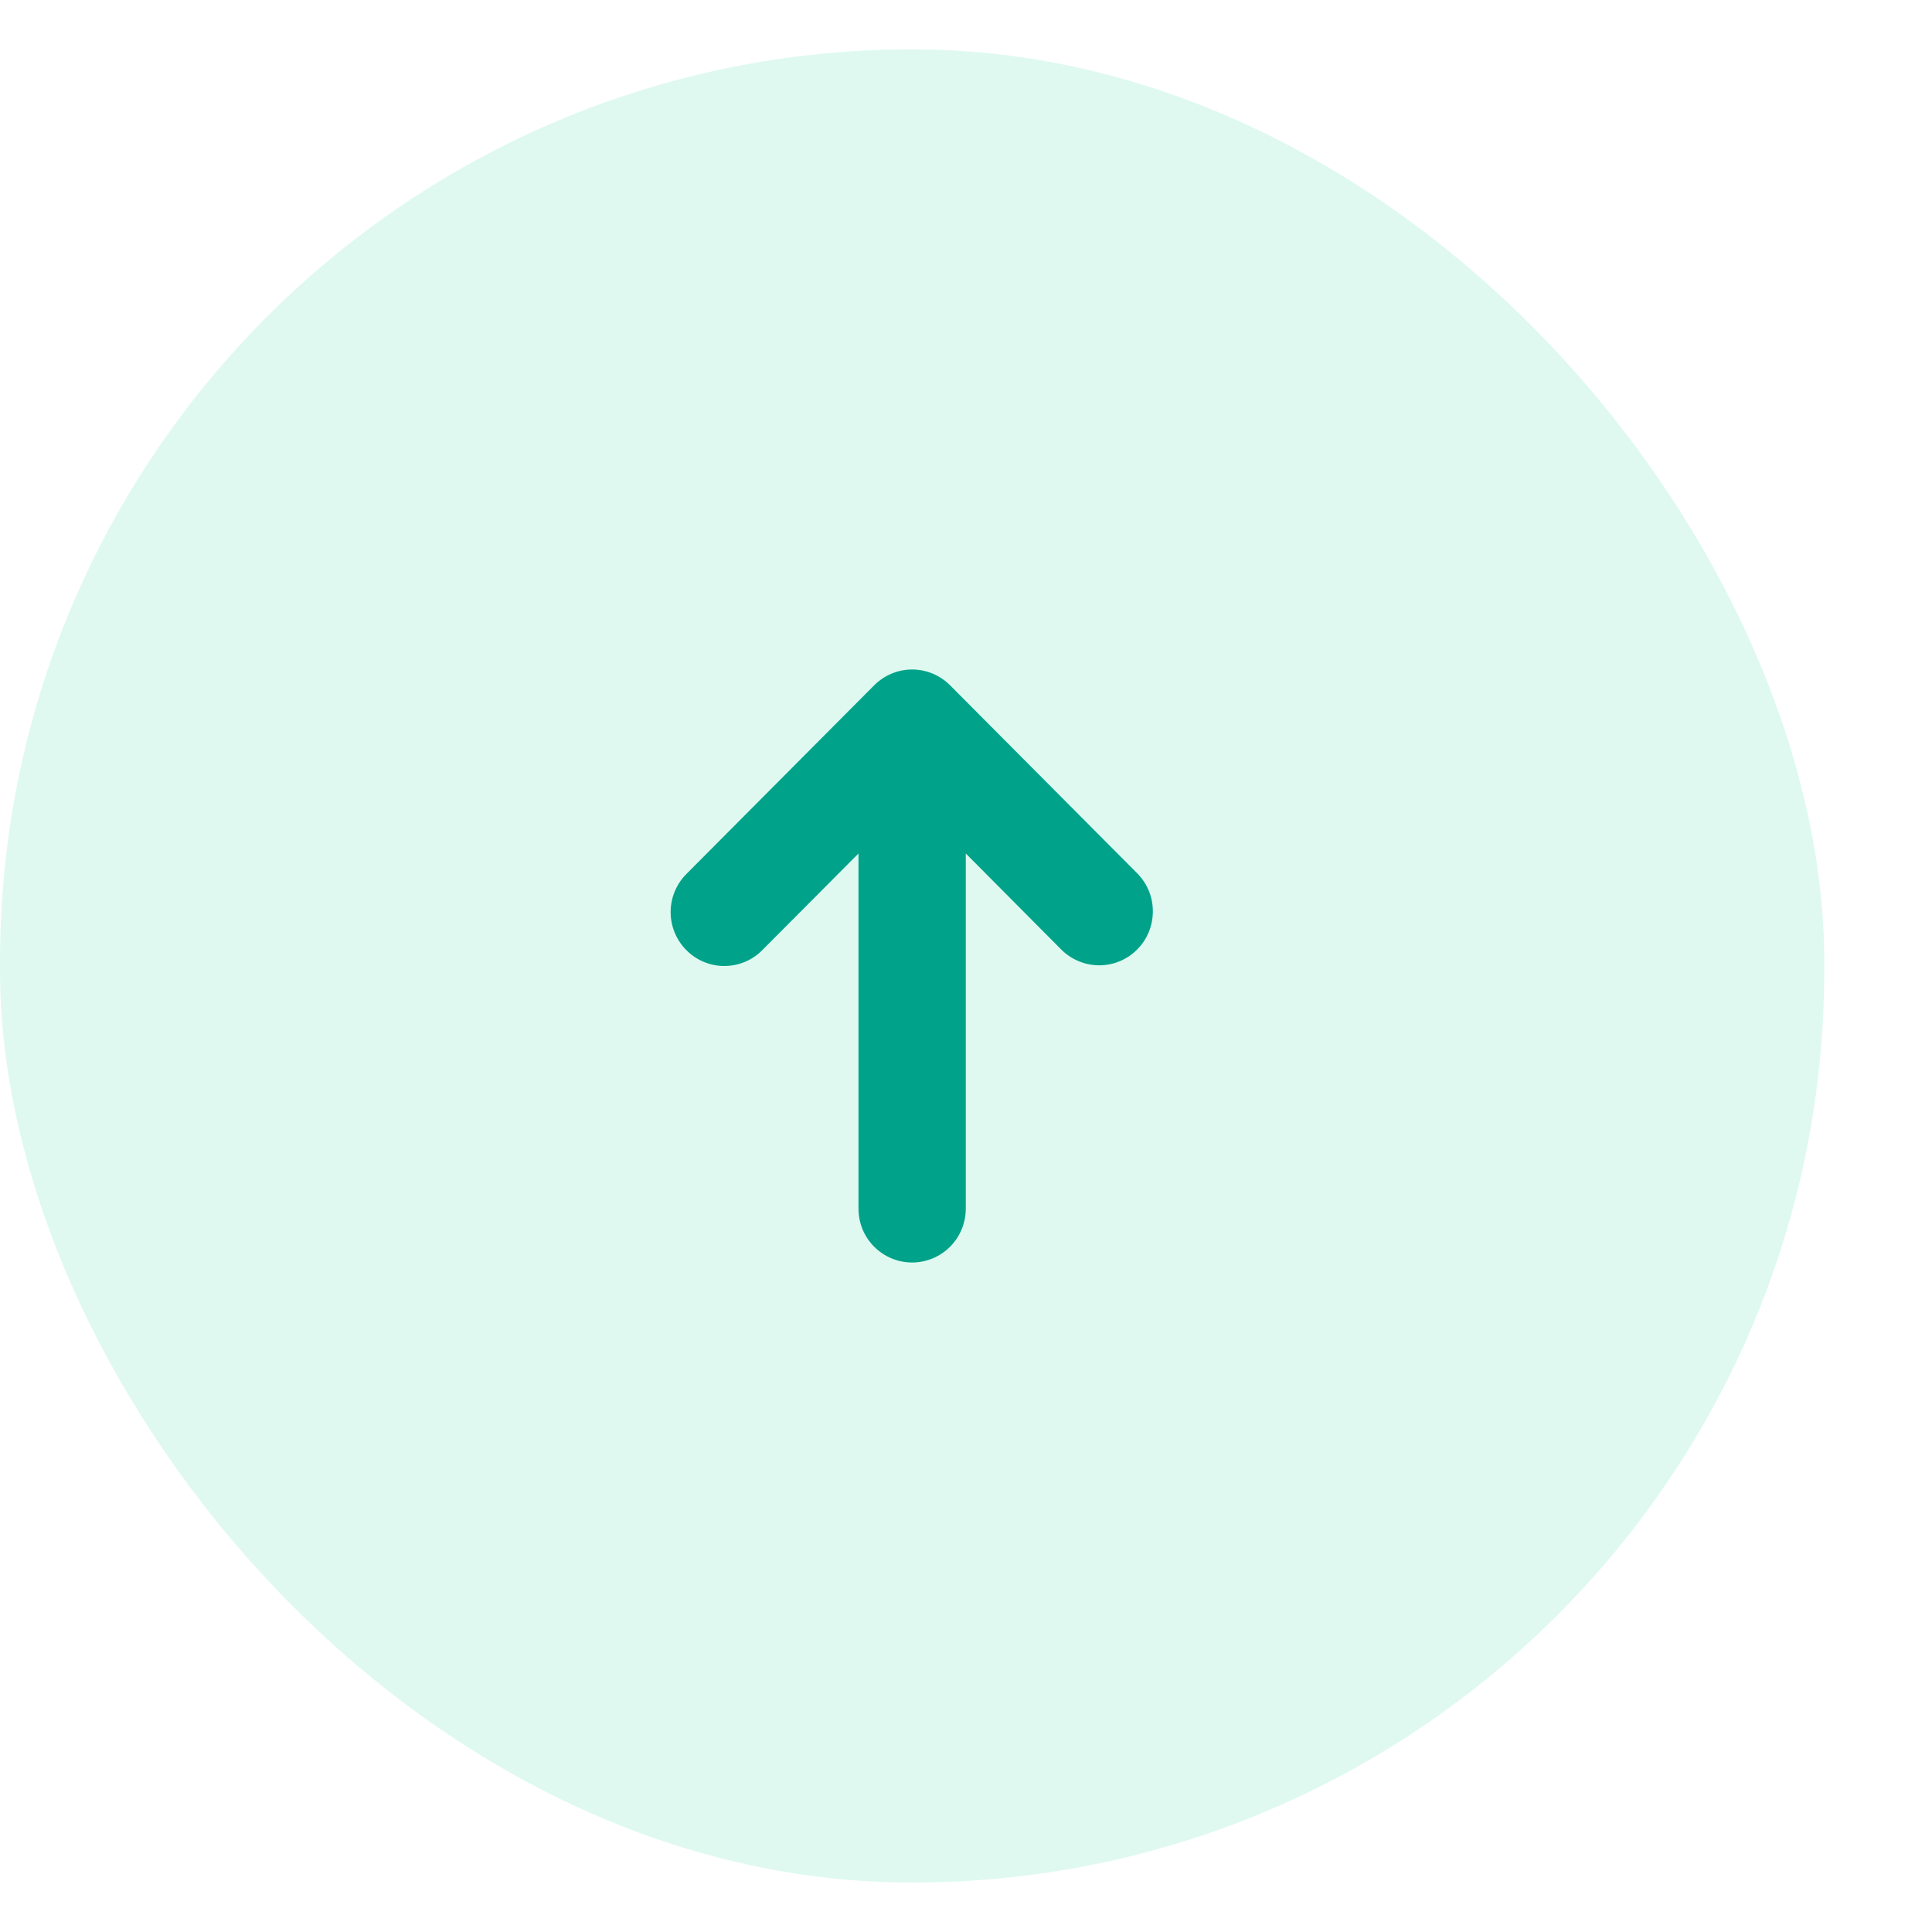 <svg width="17" height="17" viewBox="0 0 17 17" fill="none" xmlns="http://www.w3.org/2000/svg">
<rect x="16.052" y="16.565" width="16.052" height="16.131" rx="8.026" transform="rotate(-180 16.052 16.565)" fill="#2ED6A3" fill-opacity="0.15"/>
<g clip-path="url(#clip0_14_163)">
<path d="M6.04 8.361C6.128 8.45 6.248 8.5 6.373 8.5C6.499 8.5 6.619 8.45 6.707 8.361L7.554 7.51L7.554 10.635C7.554 10.761 7.603 10.882 7.692 10.97C7.78 11.059 7.901 11.109 8.026 11.109C8.151 11.109 8.271 11.059 8.36 10.97C8.448 10.882 8.498 10.761 8.498 10.635L8.498 7.51L9.344 8.361C9.433 8.447 9.553 8.495 9.676 8.494C9.8 8.493 9.919 8.443 10.006 8.355C10.094 8.267 10.143 8.148 10.144 8.024C10.146 7.899 10.098 7.78 10.012 7.69L8.36 6.03C8.271 5.941 8.151 5.891 8.026 5.891C7.901 5.891 7.781 5.941 7.692 6.03L6.04 7.69C5.951 7.779 5.901 7.9 5.901 8.026C5.901 8.151 5.951 8.272 6.04 8.361Z" fill="#00A389"/>
</g>
<defs>
<clipPath id="clip0_14_163">
<rect width="5.665" height="5.693" fill="white" transform="translate(10.858 11.347) rotate(-180)"/>
</clipPath>
</defs>
</svg>
